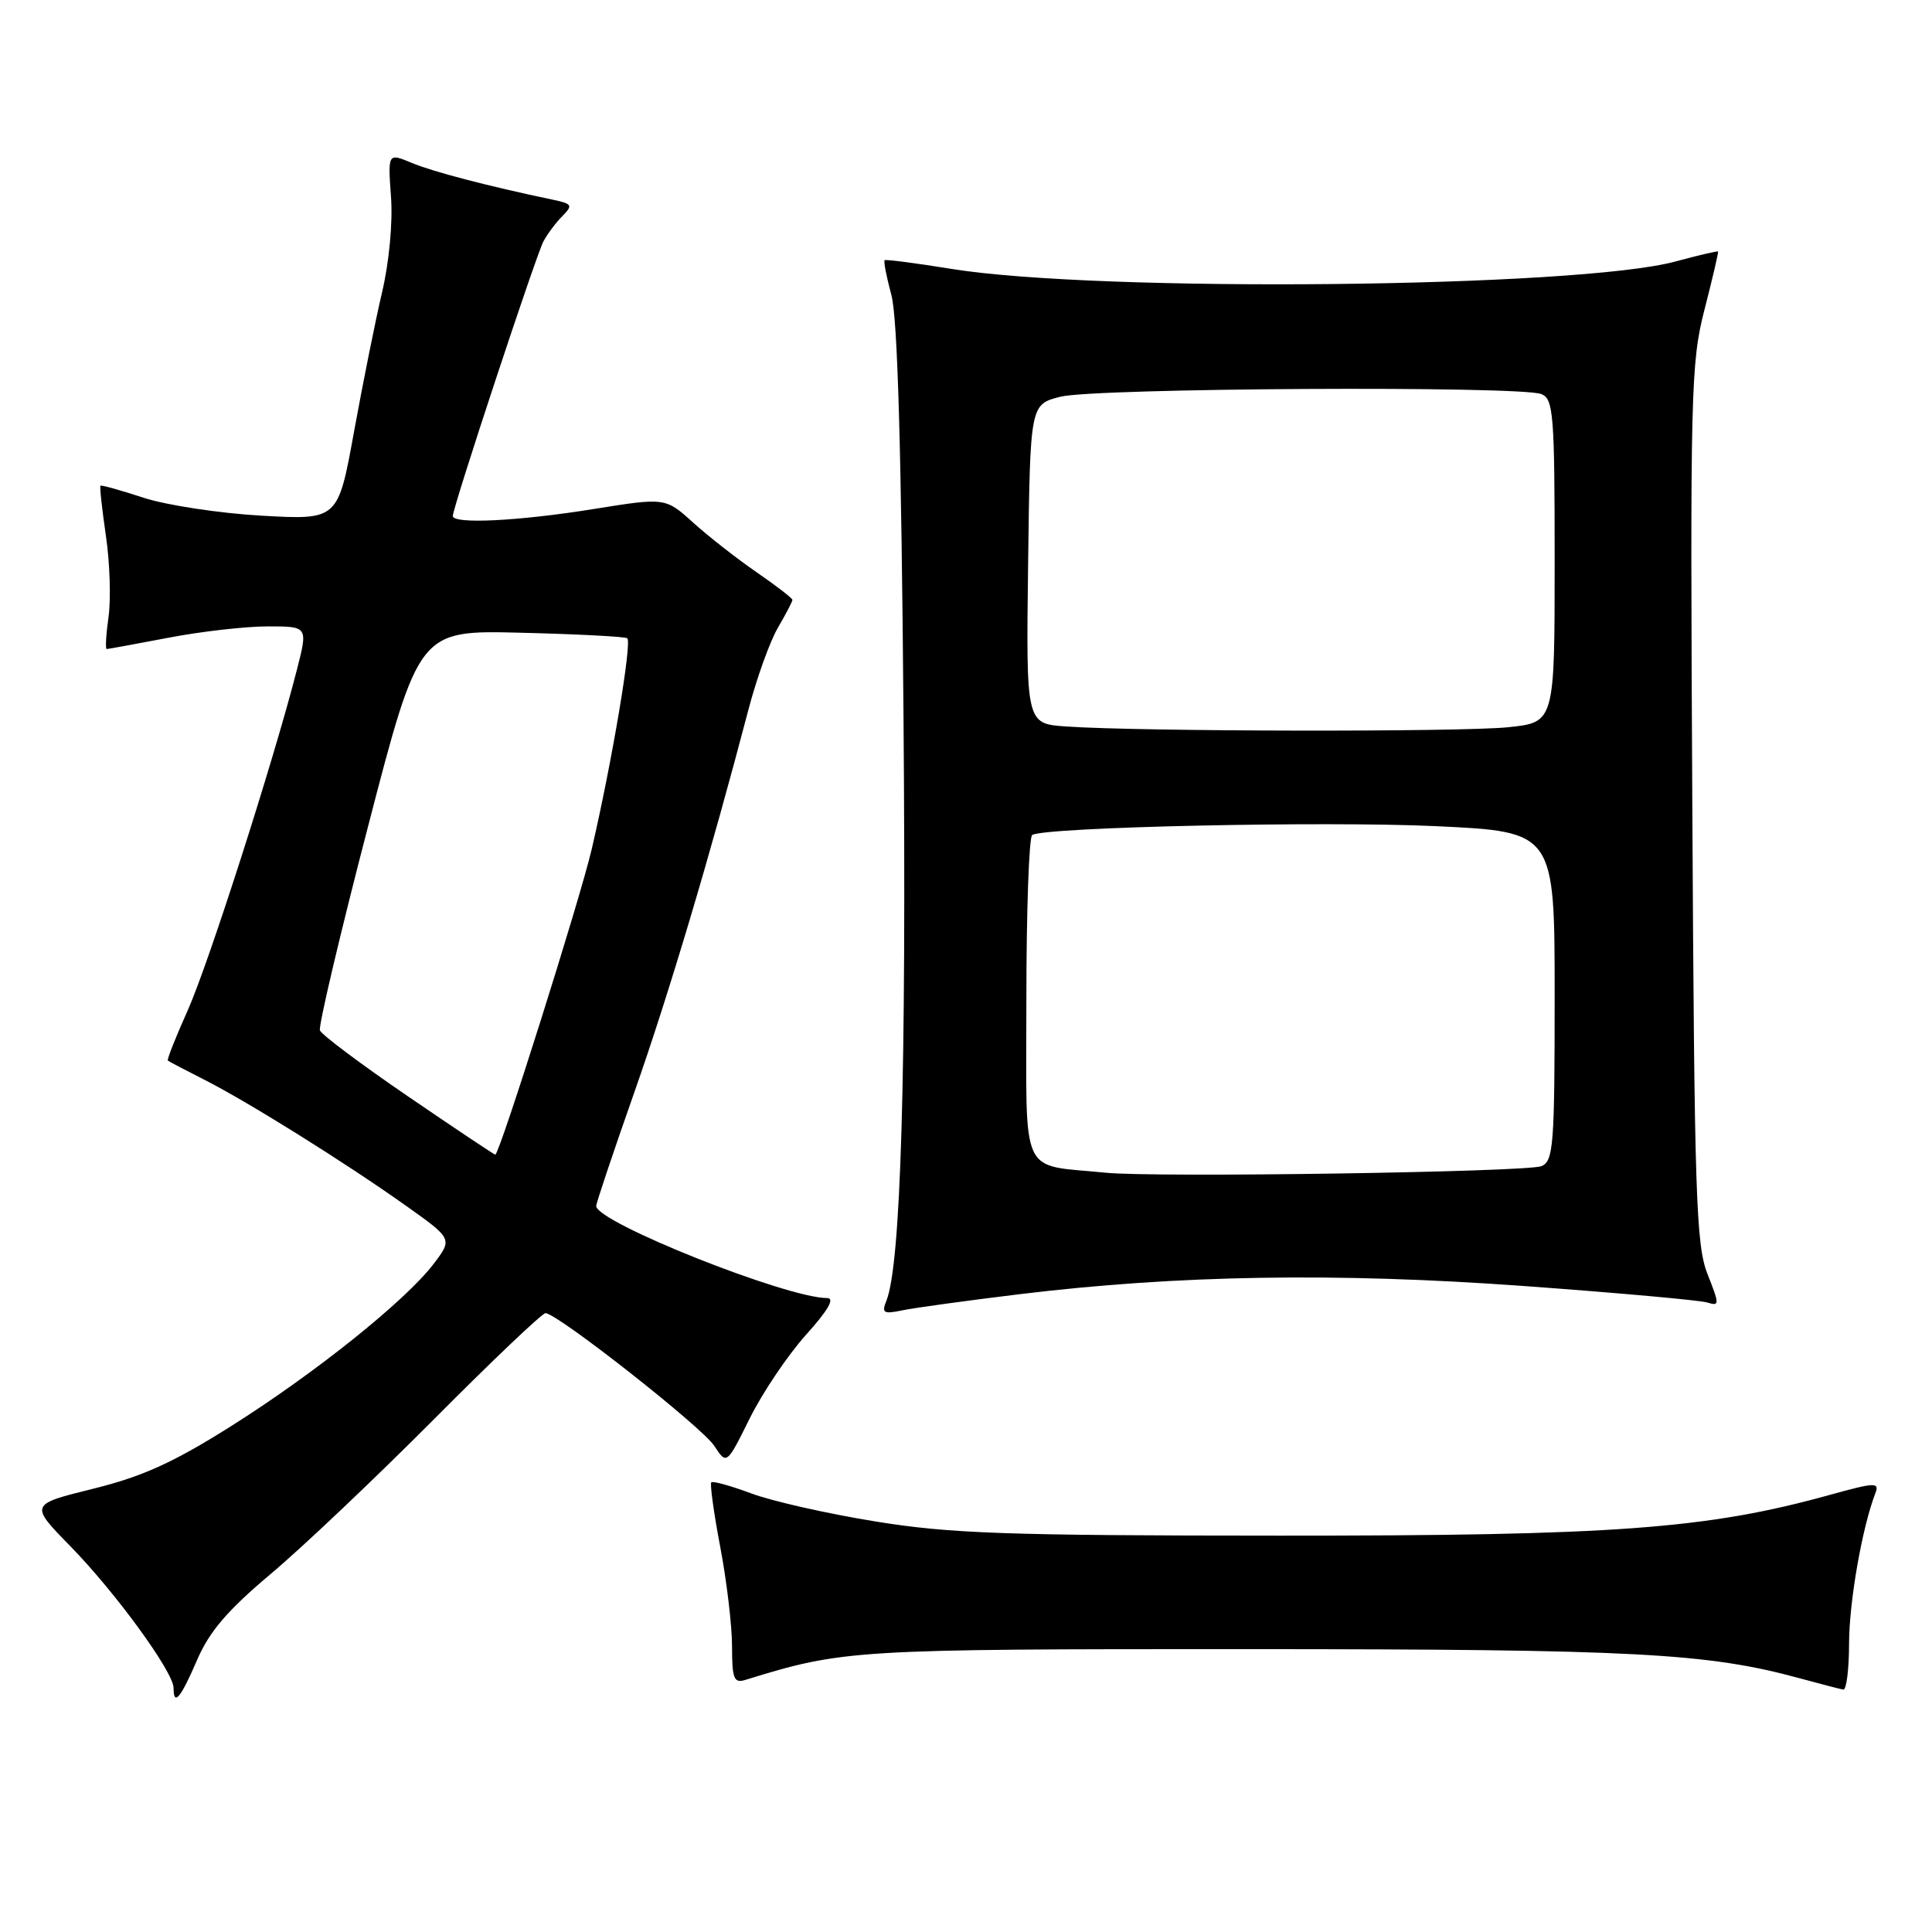 <?xml version="1.0" encoding="UTF-8" standalone="no"?>
<!DOCTYPE svg PUBLIC "-//W3C//DTD SVG 1.1//EN" "http://www.w3.org/Graphics/SVG/1.1/DTD/svg11.dtd" >
<svg xmlns="http://www.w3.org/2000/svg" xmlns:xlink="http://www.w3.org/1999/xlink" version="1.1" viewBox="0 0 256 256">
 <g >
 <path fill="currentColor"
d=" M 26.11 219.97 C 27.74 216.18 30.14 213.38 35.88 208.55 C 40.07 205.03 49.79 195.81 57.49 188.07 C 65.18 180.33 71.84 174.00 72.28 174.00 C 73.83 174.00 93.01 189.08 94.65 191.59 C 96.29 194.10 96.29 194.10 99.35 187.93 C 101.03 184.54 104.38 179.57 106.79 176.88 C 109.73 173.62 110.66 172.00 109.60 172.00 C 104.22 172.00 79.00 161.95 79.00 159.80 C 79.00 159.42 81.26 152.67 84.03 144.80 C 88.63 131.72 94.13 113.26 99.18 94.00 C 100.26 89.88 102.01 85.01 103.07 83.19 C 104.13 81.37 105.00 79.71 105.00 79.49 C 105.00 79.27 102.88 77.64 100.29 75.85 C 97.70 74.07 93.91 71.11 91.87 69.27 C 88.17 65.92 88.17 65.92 78.59 67.46 C 68.71 69.05 60.00 69.48 60.00 68.37 C 60.00 67.21 71.02 33.84 72.01 31.98 C 72.55 30.98 73.68 29.46 74.54 28.61 C 75.93 27.21 75.81 27.00 73.29 26.47 C 64.73 24.68 57.33 22.75 54.55 21.58 C 51.39 20.27 51.39 20.27 51.81 26.09 C 52.06 29.47 51.56 34.78 50.63 38.71 C 49.75 42.44 48.08 50.77 46.91 57.20 C 44.79 68.90 44.79 68.90 34.65 68.33 C 29.07 68.01 22.03 66.94 19.01 65.95 C 15.99 64.96 13.42 64.24 13.31 64.36 C 13.19 64.48 13.52 67.48 14.04 71.04 C 14.56 74.59 14.71 79.41 14.38 81.75 C 14.05 84.09 13.94 86.00 14.14 86.00 C 14.34 86.00 18.03 85.32 22.34 84.50 C 26.65 83.67 32.57 83.00 35.49 83.00 C 40.81 83.00 40.81 83.00 39.34 88.75 C 36.24 100.87 27.61 127.78 24.86 133.91 C 23.28 137.43 22.10 140.41 22.24 140.53 C 22.38 140.66 24.52 141.77 26.98 143.02 C 32.73 145.92 45.73 154.04 53.74 159.73 C 59.98 164.16 59.98 164.16 57.45 167.48 C 53.71 172.38 41.72 181.98 30.56 189.01 C 22.96 193.80 18.87 195.65 12.33 197.27 C 3.91 199.35 3.91 199.35 9.36 204.92 C 15.34 211.05 23.00 221.56 23.00 223.67 C 23.00 226.14 23.93 225.03 26.11 219.97 Z  M 245.01 217.75 C 245.03 212.20 246.74 202.42 248.49 197.87 C 249.06 196.39 248.49 196.41 242.46 198.08 C 226.20 202.59 213.90 203.50 169.50 203.48 C 133.36 203.47 125.89 203.21 116.00 201.60 C 109.67 200.58 102.28 198.91 99.56 197.89 C 96.84 196.88 94.45 196.21 94.25 196.42 C 94.05 196.62 94.58 200.48 95.44 205.00 C 96.30 209.52 97.00 215.45 97.00 218.18 C 97.00 222.44 97.25 223.06 98.75 222.60 C 111.77 218.58 112.98 218.51 165.50 218.52 C 216.68 218.53 226.24 219.04 238.50 222.39 C 241.25 223.14 243.84 223.81 244.25 223.88 C 244.66 223.94 245.01 221.19 245.01 217.75 Z  M 135.00 171.50 C 156.03 168.94 177.16 168.60 202.00 170.41 C 214.38 171.31 225.28 172.29 226.23 172.59 C 227.86 173.09 227.86 172.89 226.25 168.81 C 224.73 164.96 224.51 158.33 224.24 106.50 C 223.95 51.86 224.04 48.07 225.86 41.00 C 226.92 36.88 227.73 33.42 227.65 33.33 C 227.56 33.24 225.02 33.83 222.00 34.65 C 209.11 38.15 145.49 38.79 126.00 35.62 C 121.33 34.86 117.37 34.35 117.22 34.48 C 117.06 34.62 117.47 36.71 118.12 39.12 C 118.93 42.13 119.44 59.60 119.72 95.03 C 120.11 142.51 119.37 167.57 117.45 172.36 C 116.79 173.99 117.07 174.15 119.60 173.62 C 121.19 173.29 128.12 172.34 135.00 171.50 Z  M 54.07 145.28 C 47.86 141.04 42.60 137.10 42.39 136.53 C 42.19 135.96 45.05 123.80 48.77 109.50 C 55.52 83.50 55.52 83.50 69.00 83.84 C 76.41 84.02 82.76 84.35 83.11 84.57 C 83.78 84.99 81.10 100.94 78.41 112.50 C 76.87 119.12 66.17 153.00 65.63 153.00 C 65.49 153.00 60.29 149.53 54.07 145.28 Z  M 146.50 155.39 C 134.97 154.23 136.00 156.48 136.00 132.51 C 136.00 120.75 136.35 110.90 136.77 110.64 C 138.47 109.59 175.51 108.78 190.25 109.47 C 206.00 110.21 206.00 110.21 206.00 132.00 C 206.00 151.80 205.84 153.85 204.25 154.52 C 202.36 155.31 153.07 156.05 146.50 155.39 Z  M 141.23 96.26 C 135.96 95.89 135.96 95.89 136.23 74.74 C 136.50 53.59 136.50 53.59 140.50 52.57 C 145.03 51.41 201.53 51.10 204.25 52.22 C 205.84 52.87 206.00 54.90 206.00 74.33 C 206.00 95.72 206.00 95.72 199.85 96.36 C 193.63 97.01 150.92 96.94 141.23 96.26 Z "/>
</g>
</svg>